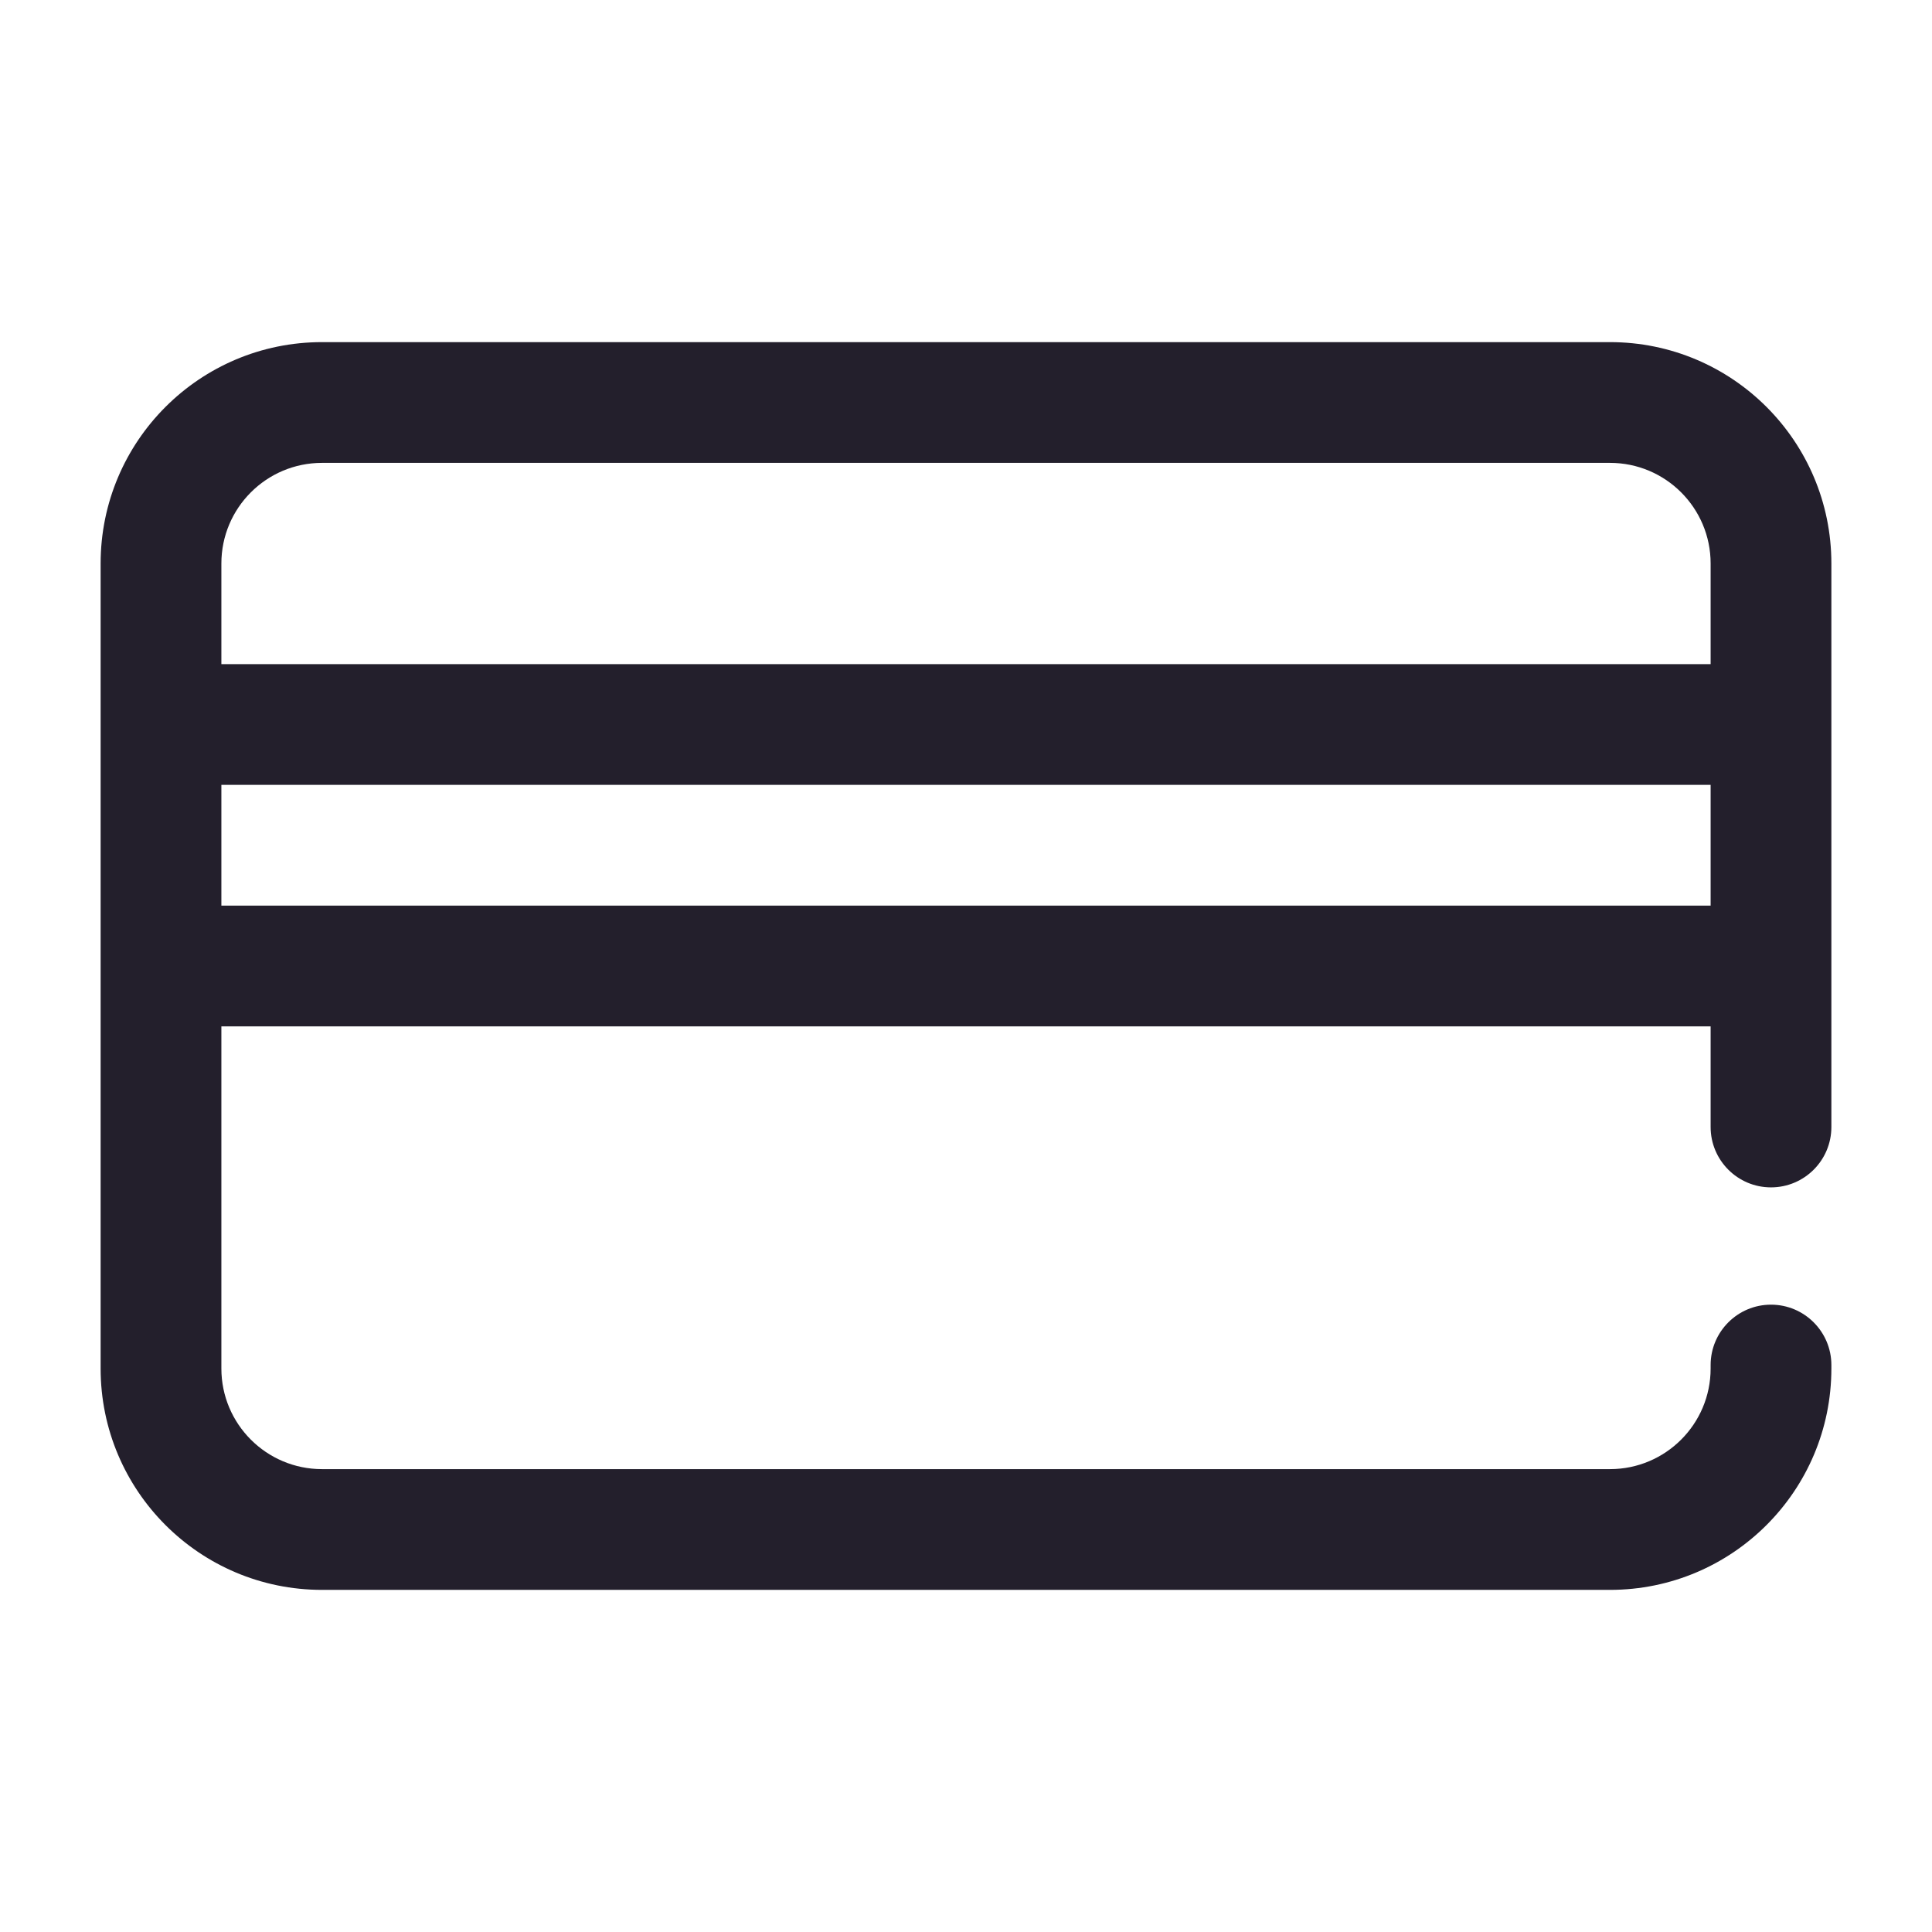 <svg width="24" height="24" viewBox="0 0 24 24" fill="none" xmlns="http://www.w3.org/2000/svg">
<path fill-rule="evenodd" clip-rule="evenodd" d="M1.25 7C1.25 5.481 2.481 4.25 4 4.25H20C21.519 4.25 22.75 5.481 22.75 7V14C22.75 14.414 22.414 14.75 22 14.75C21.586 14.75 21.25 14.414 21.25 14V12.75H2.75V17C2.75 17.69 3.31 18.25 4 18.25H20C20.69 18.25 21.25 17.69 21.25 17V16.957C21.25 16.543 21.586 16.207 22 16.207C22.414 16.207 22.75 16.543 22.75 16.957V17C22.75 18.519 21.519 19.75 20 19.75H4C2.481 19.75 1.25 18.519 1.25 17V7ZM2.75 9.75V11.25H21.25V9.75H2.75ZM21.25 8.25H2.75V7C2.75 6.31 3.31 5.75 4 5.75H20C20.69 5.75 21.25 6.31 21.25 7V8.25Z" fill="#231F2C"/>
</svg>
